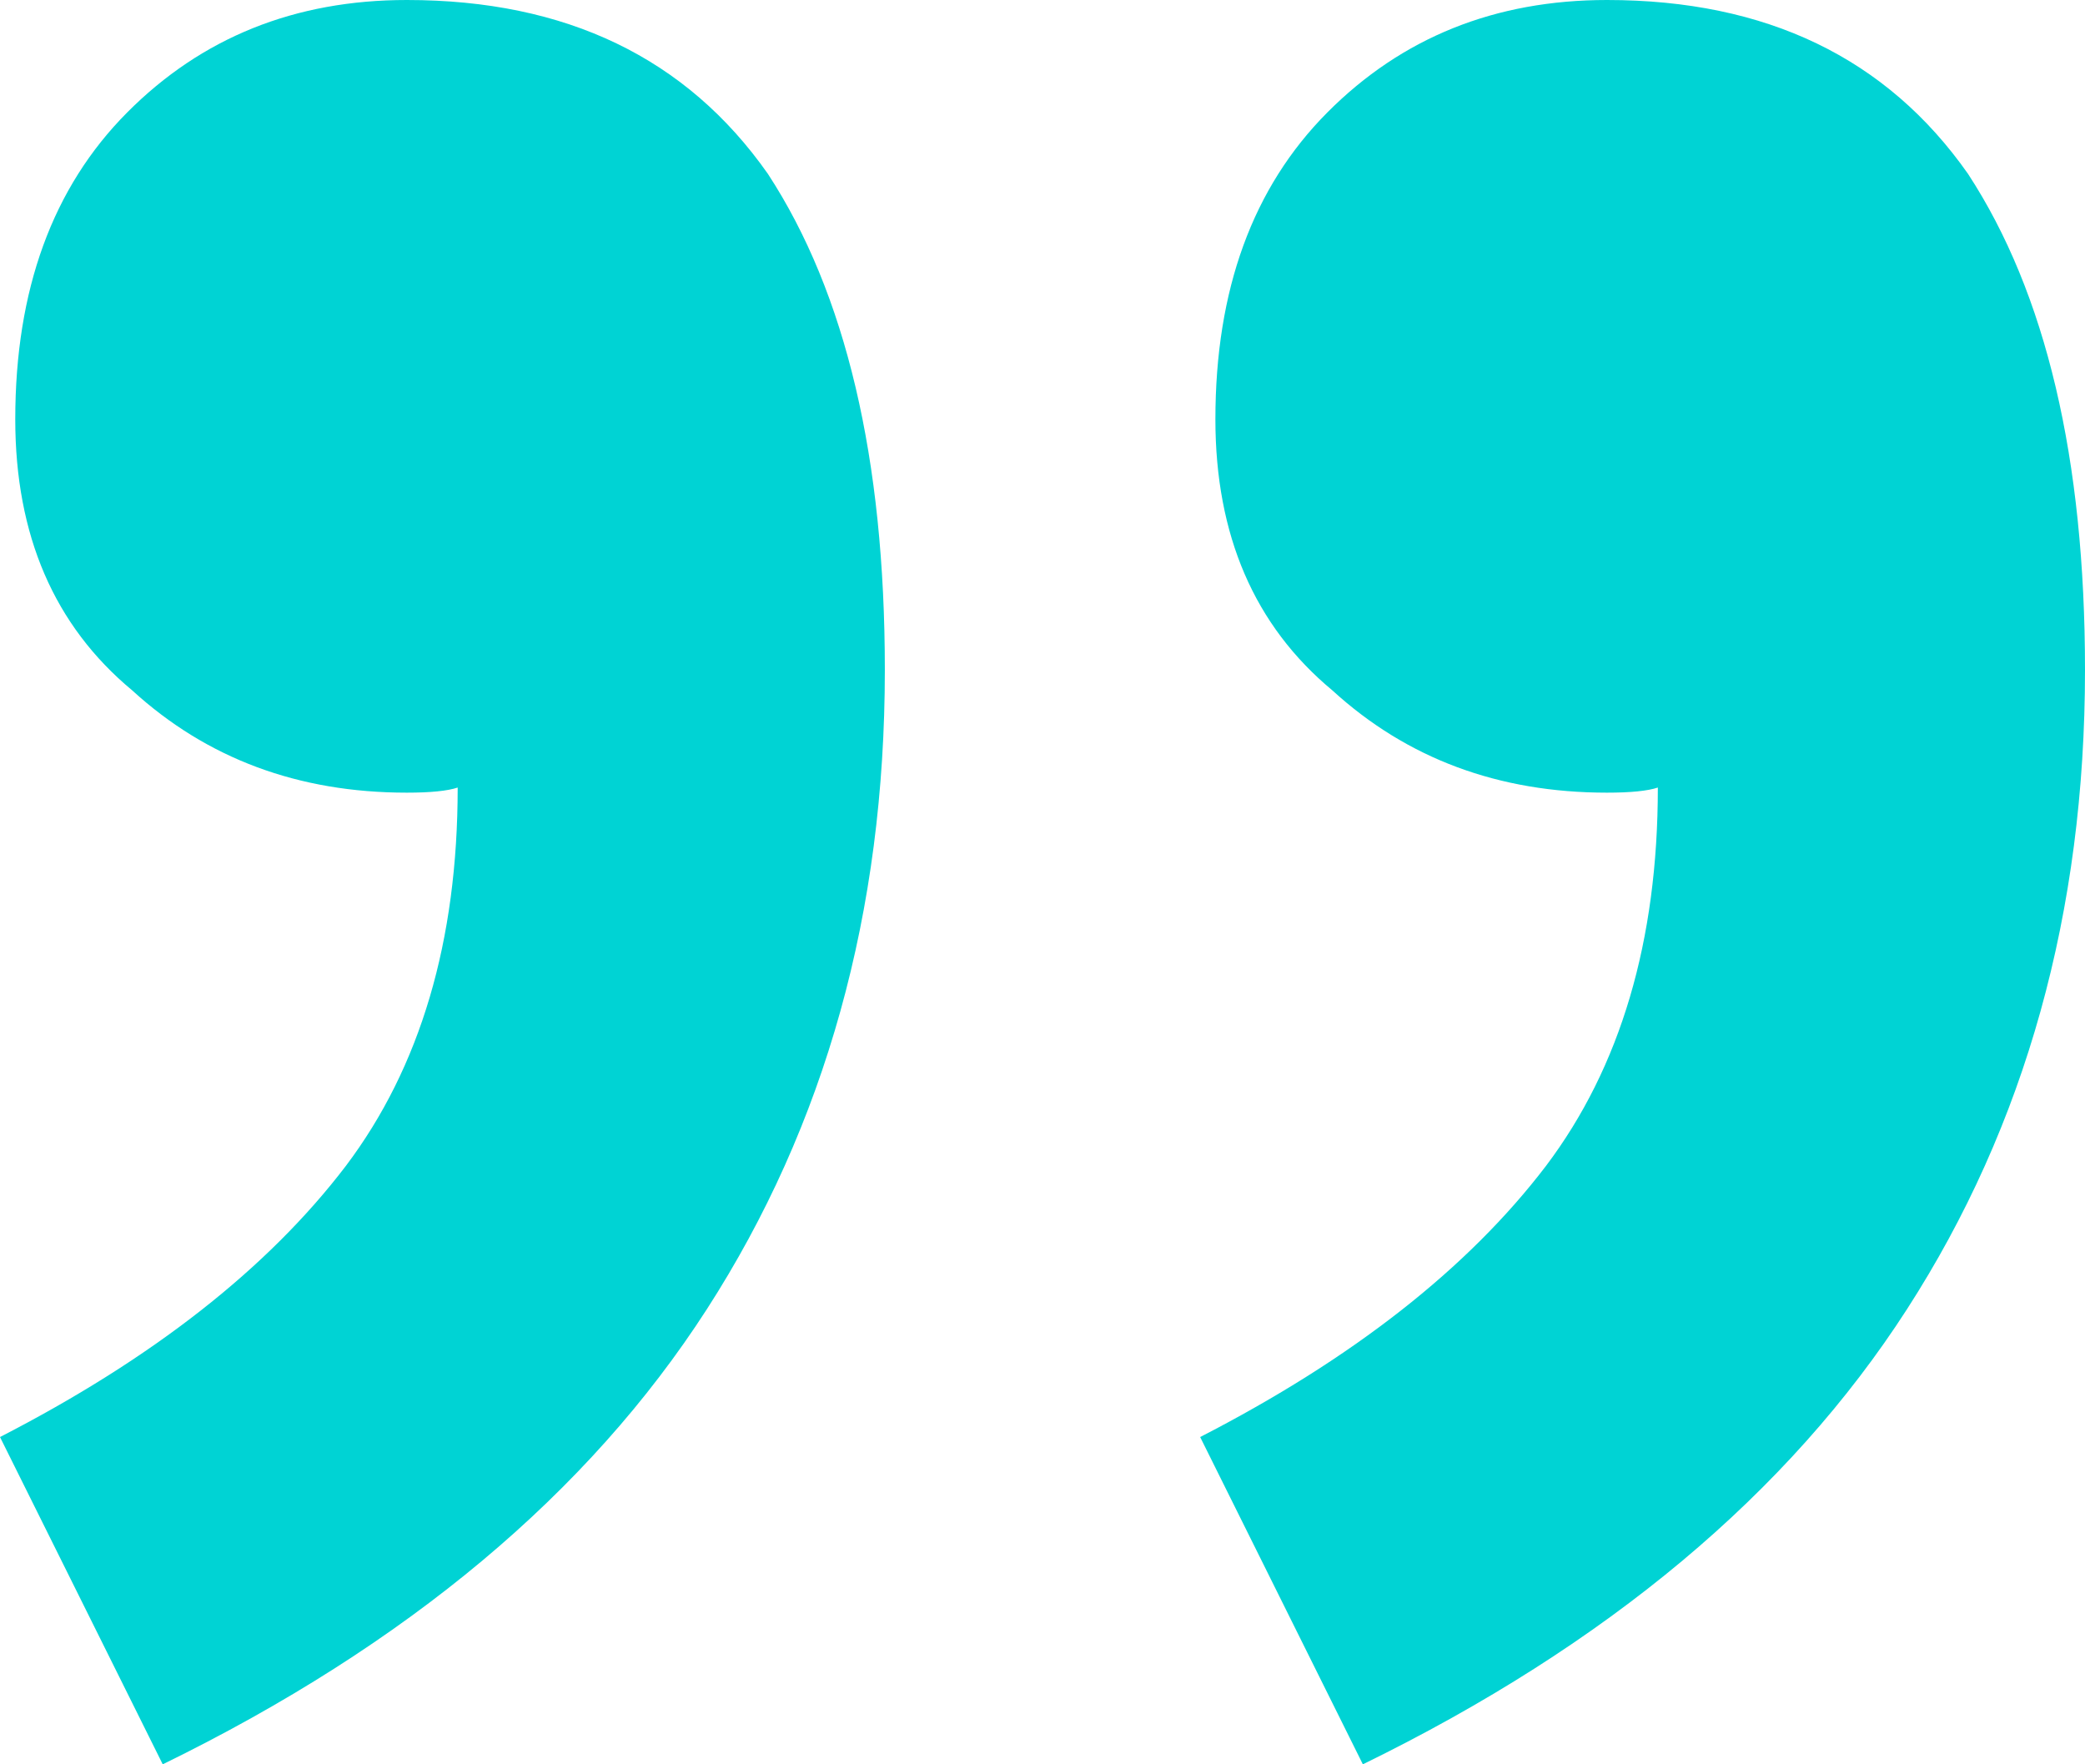 <svg width="78" height="66" viewBox="0 0 78 66" fill="none" xmlns="http://www.w3.org/2000/svg">
<path d="M60.117 -1.55847e-06C66.078 -1.03898e-06 70.581 2.168 73.624 6.504C76.541 10.968 78 17.154 78 25.061C78 34.116 75.781 42.087 71.341 48.974C66.903 55.861 60.117 61.536 50.985 66L44.898 53.757C50.605 50.823 54.917 47.444 57.834 43.617C60.624 39.919 62.02 35.2 62.02 29.461C61.639 29.588 61.005 29.652 60.117 29.652C56.059 29.652 52.634 28.377 49.844 25.826C46.927 23.403 45.468 20.023 45.468 15.687C45.468 10.841 46.863 7.015 49.654 4.209C52.444 1.403 55.932 -1.92321e-06 60.117 -1.55847e-06ZM15.22 -5.47121e-06C21.18 -4.95173e-06 25.683 2.168 28.727 6.504C31.644 10.968 33.102 17.154 33.102 25.061C33.102 34.116 30.883 42.087 26.444 48.974C22.005 55.861 15.22 61.536 6.088 66L1.07373e-06 53.757C5.707 50.823 10.02 47.444 12.937 43.617C15.727 39.919 17.122 35.2 17.122 29.461C16.741 29.588 16.107 29.652 15.22 29.652C11.161 29.652 7.737 28.377 4.946 25.826C2.029 23.403 0.571 20.023 0.571 15.687C0.571 10.841 1.966 7.015 4.756 4.209C7.546 1.403 11.034 -5.83596e-06 15.22 -5.47121e-06Z" fill="#00D3D4"/>
</svg>
